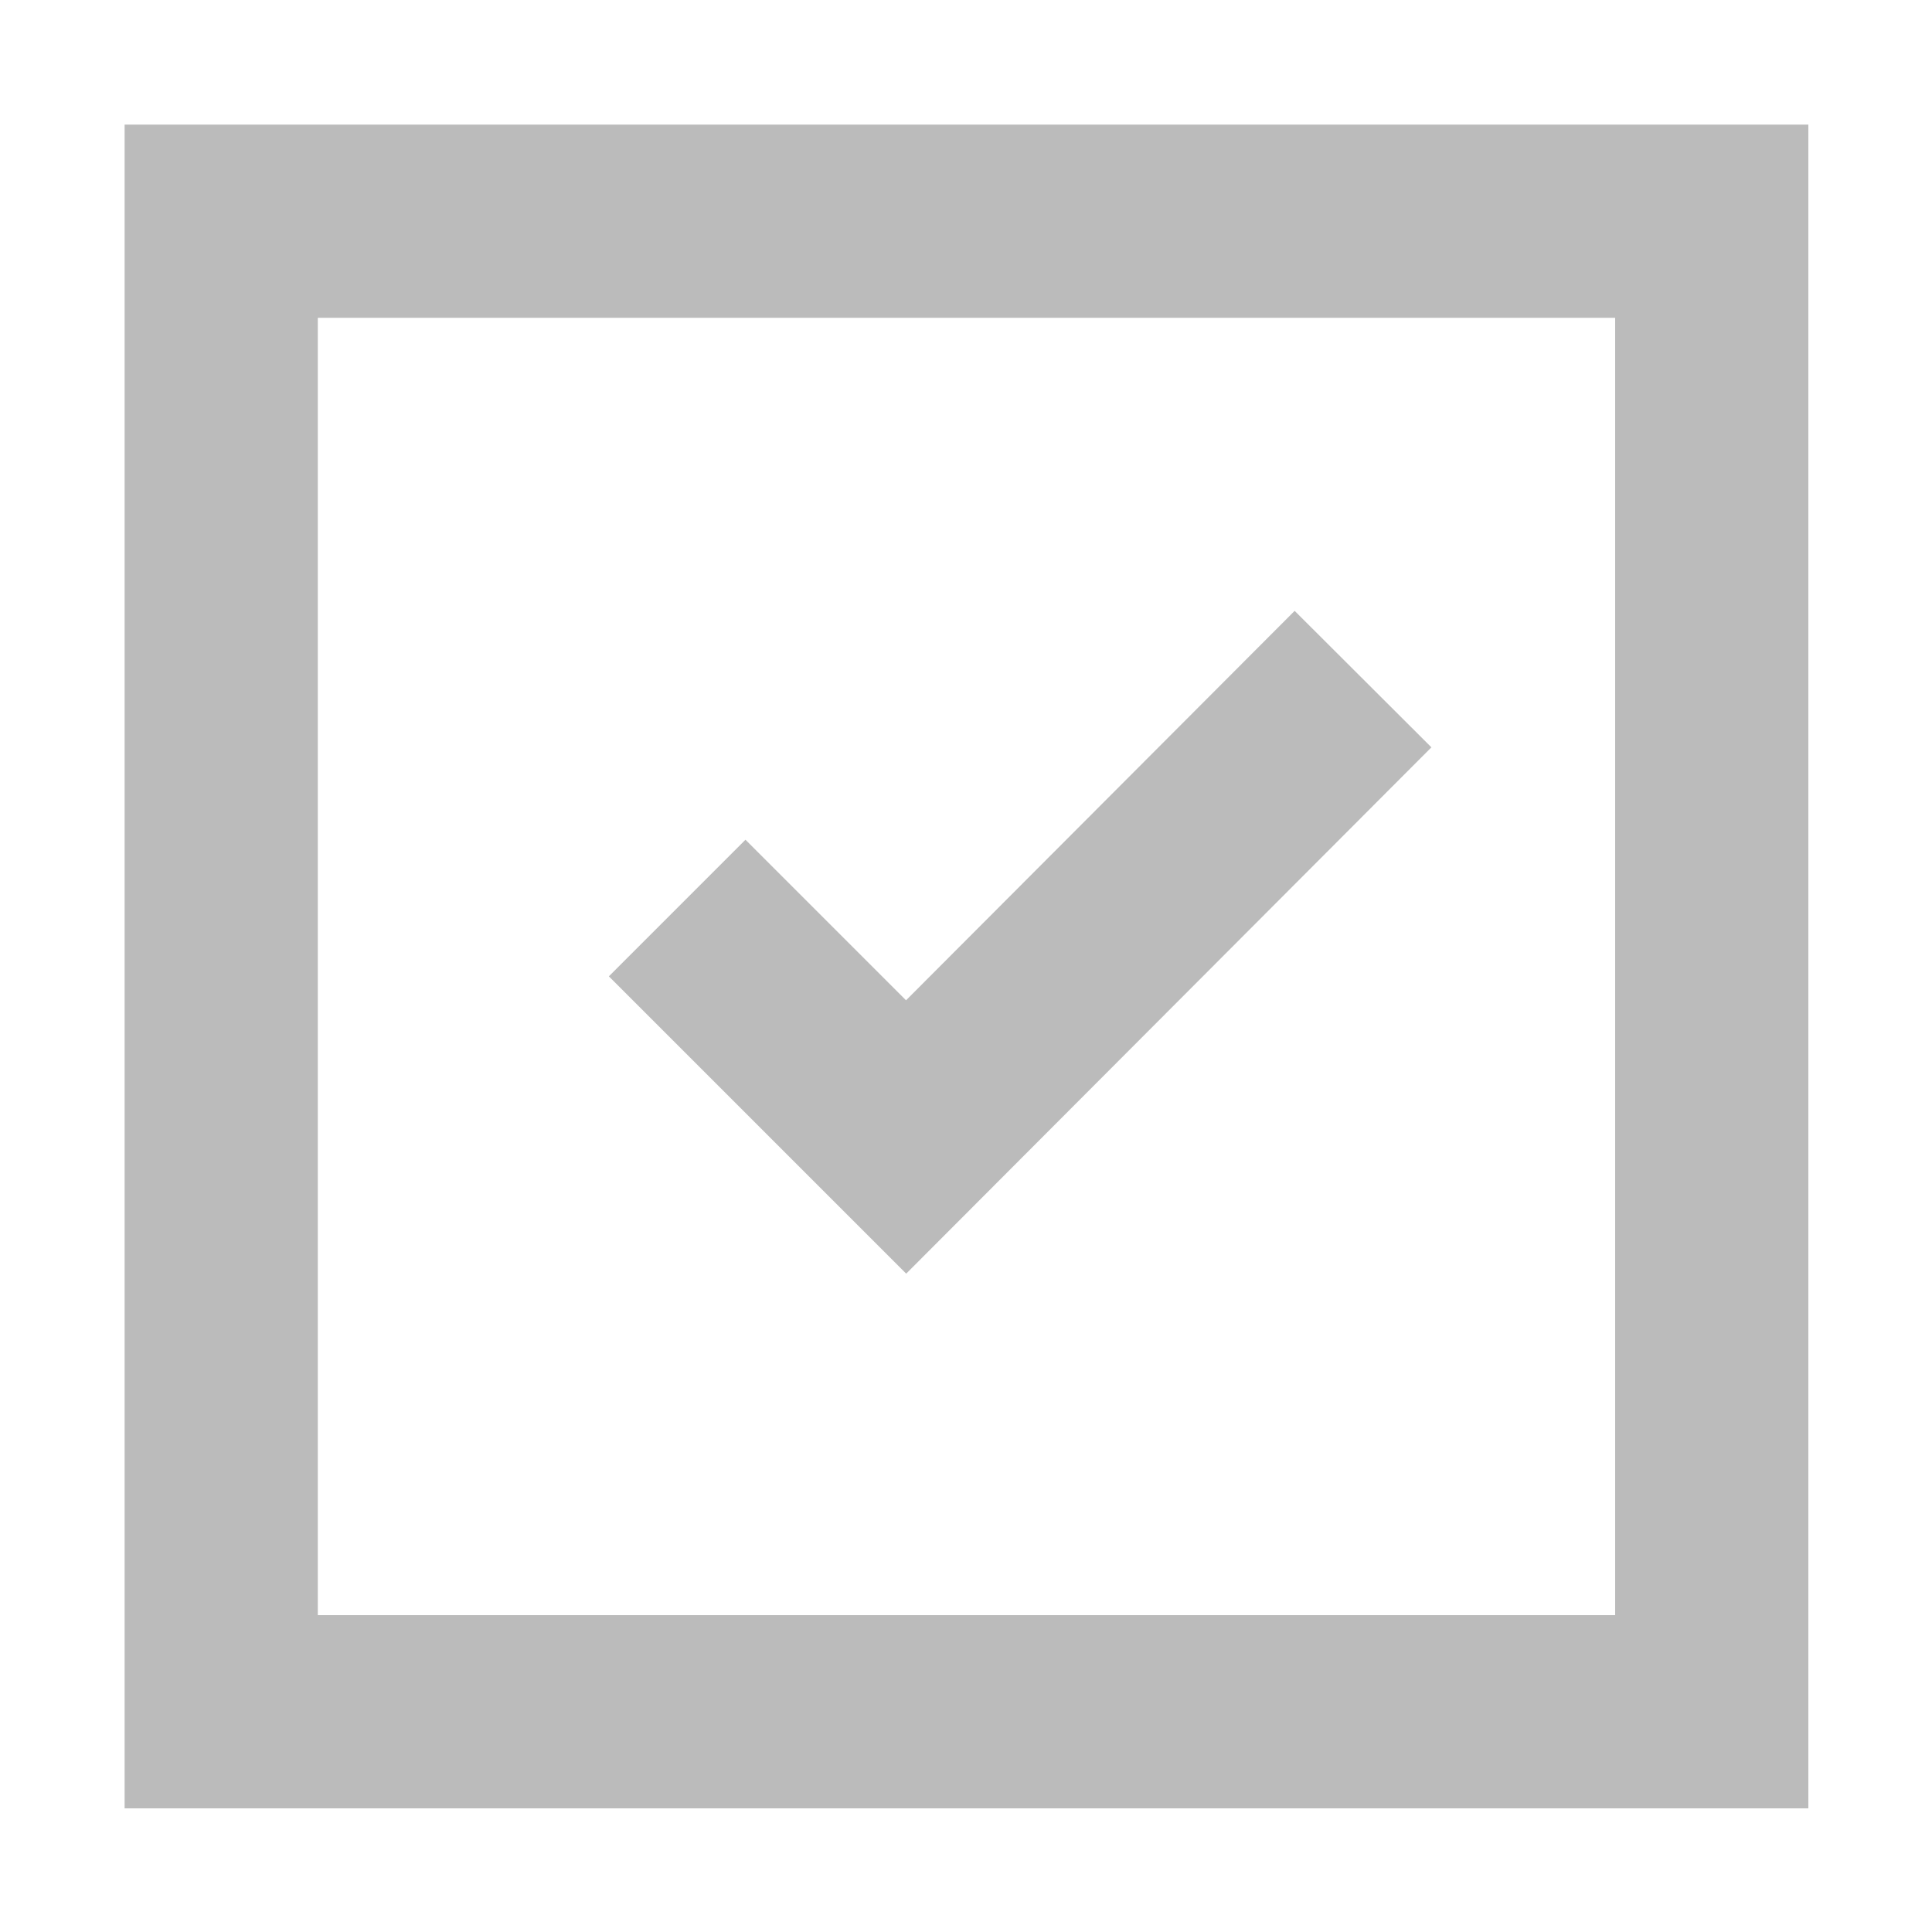 <svg xmlns="http://www.w3.org/2000/svg" viewBox="0 0 20 20"><defs><style>.cls-1{fill:none;stroke:#1d1d1b;stroke-miterlimit:10;stroke-width:2px;opacity:0.3;}</style></defs><title>added-icon</title><g id="Layer_2" data-name="Layer 2"><polyline class="cls-1" points="14.11 7.03 9.38 11.77 7.01 9.4"/><rect class="cls-1" x="2.29" y="2.29" width="15.43" height="15.43"/></g></svg>